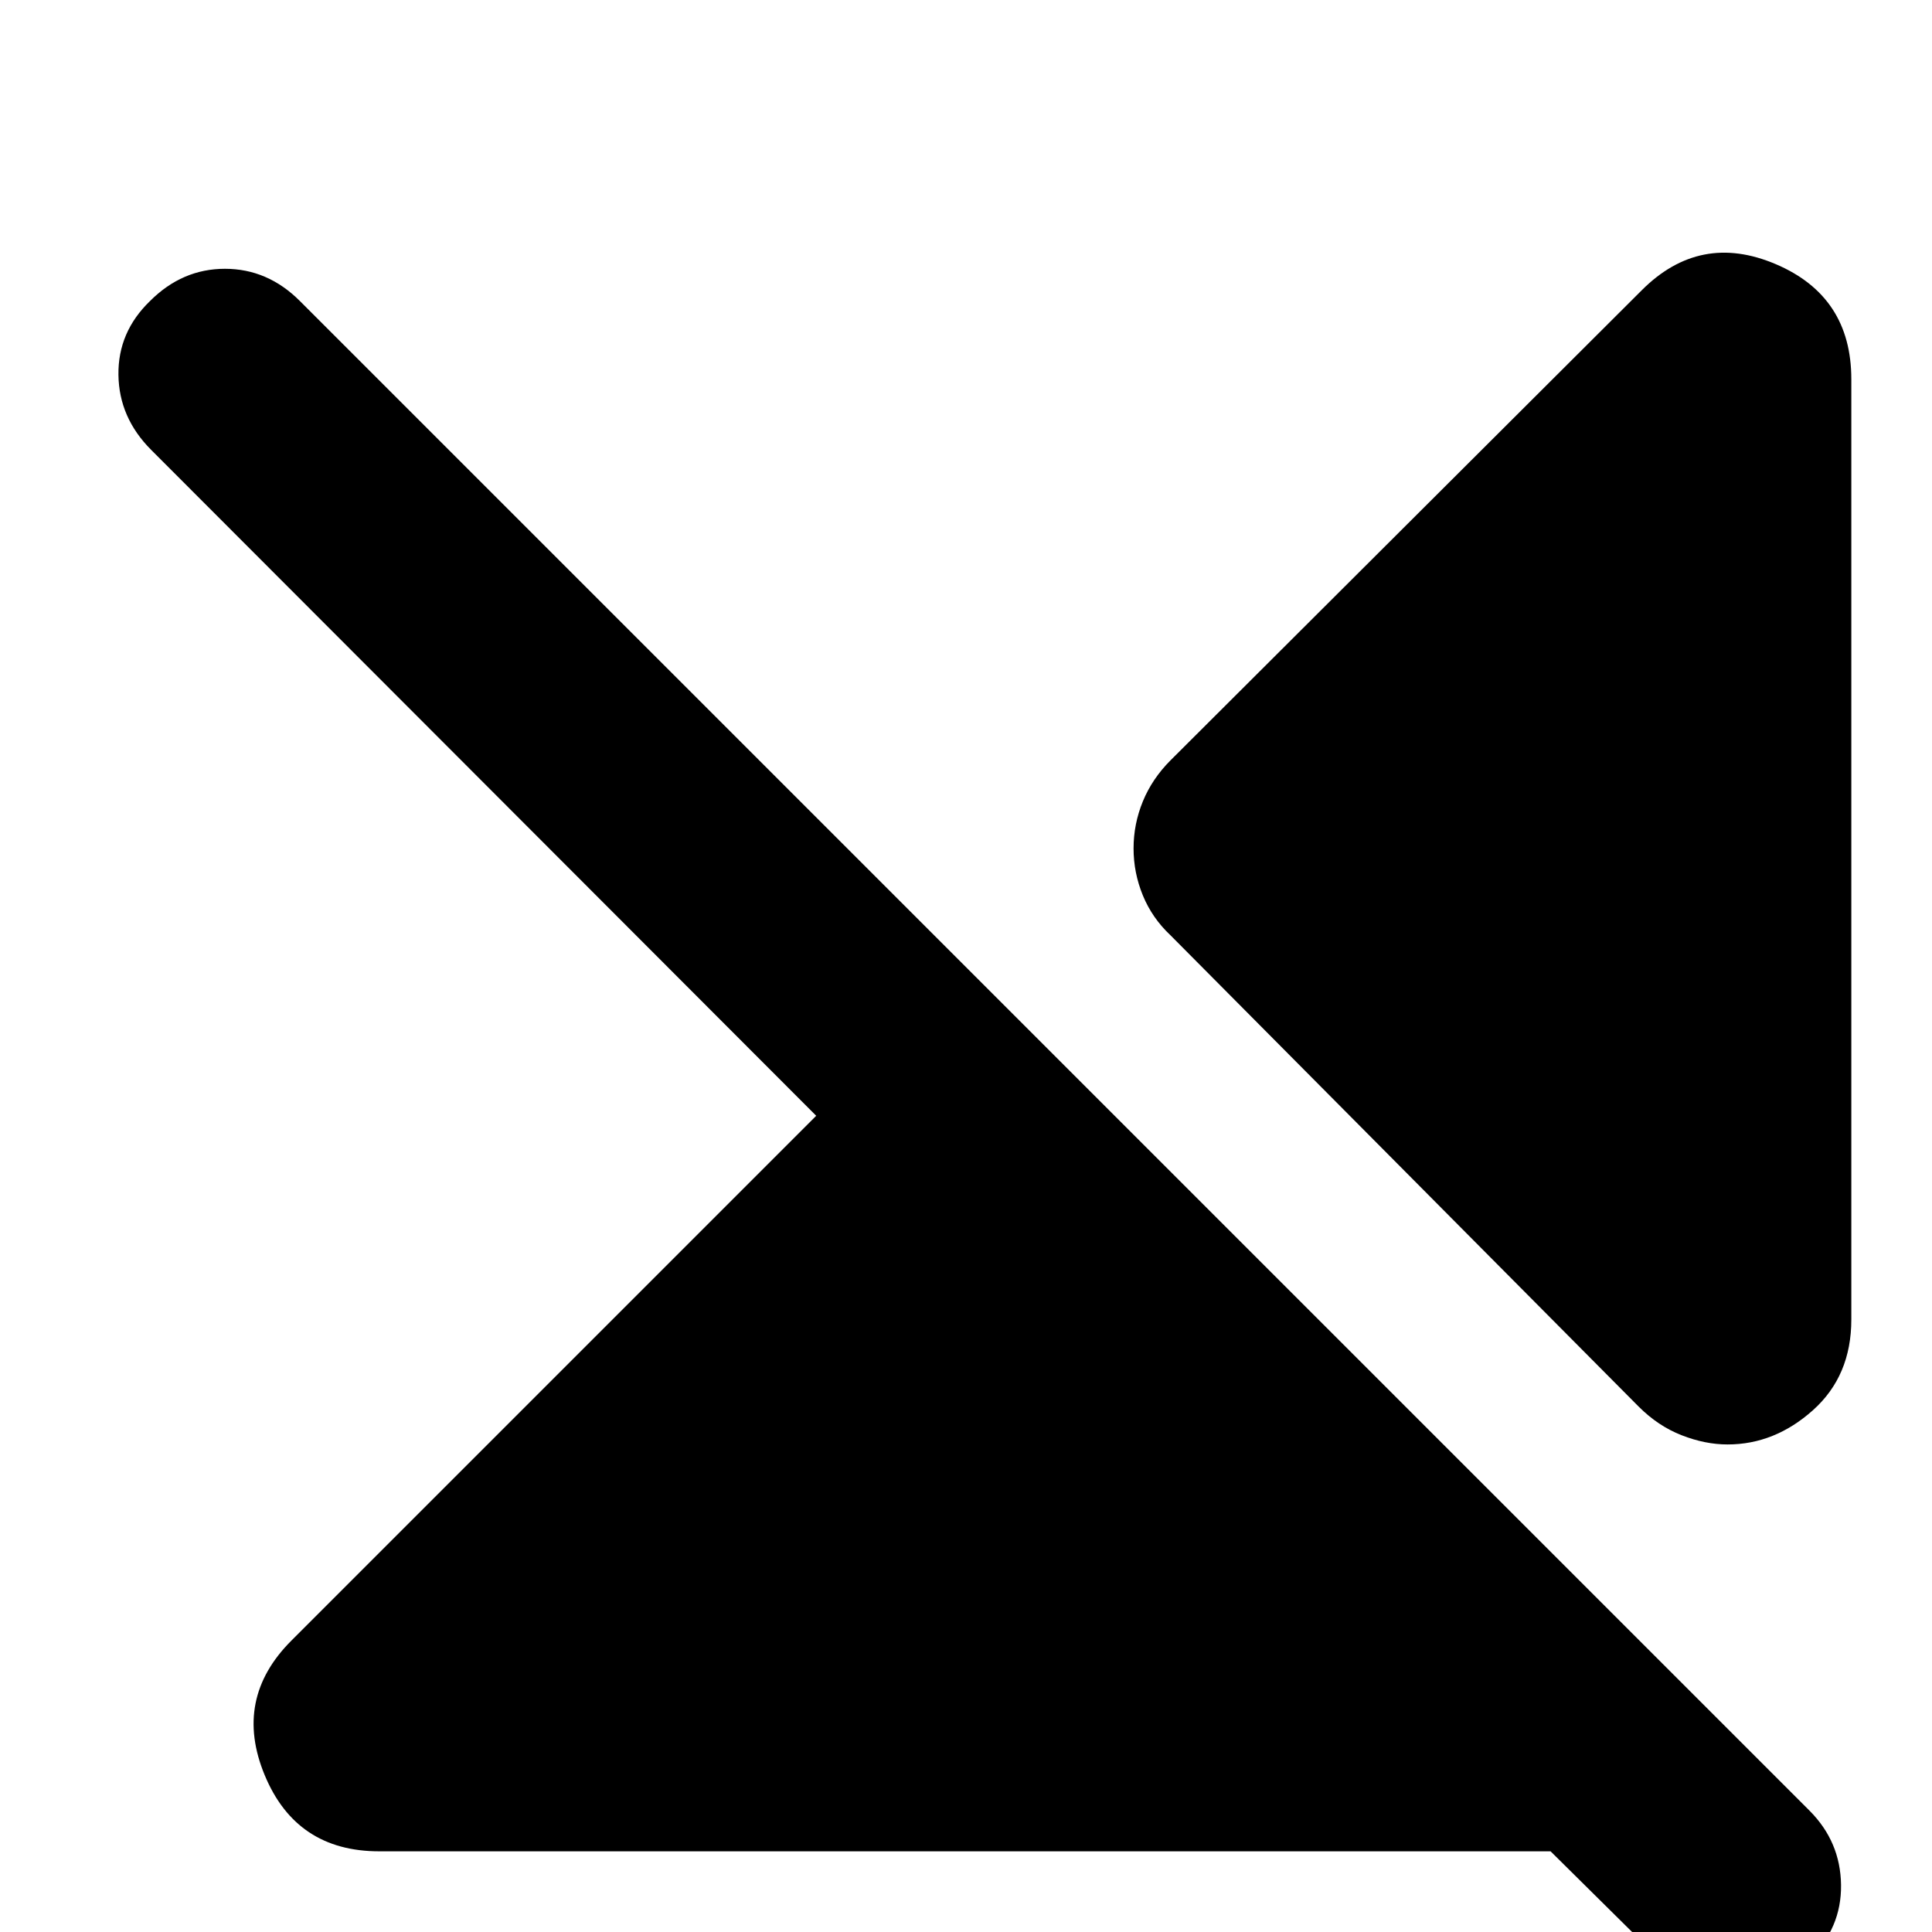 <svg xmlns="http://www.w3.org/2000/svg" height="24" viewBox="0 -960 960 960" width="24"><path d="M188.44-40.09q-41.22 0-56.92-37.87-15.69-37.87 13.26-66.82l260.79-260.79L75.13-736.44q-16-16-16.28-37.28-.29-21.28 15.71-36.72 16-16 37.22-16t37.22 16L899.09-60.35q15.43 15.44 15.71 36.94.29 21.5-15.71 36.93-15.44 16-36.94 16t-37.5-16l-54.17-53.61H188.44Zm731.47-731.47v467.26q0 27.95-19.04 45-19.04 17.04-42.44 17.04-11.13 0-22.82-4.57-11.7-4.56-21.39-14.26L581.65-495.22q-9.13-8.56-13.76-19.82-4.63-11.26-4.63-23.39 0-12.14 4.63-23.4 4.63-11.26 13.76-20.39l234.13-233.56q28.96-28.96 66.55-12.98 37.58 15.98 37.58 57.2Z"/></svg>